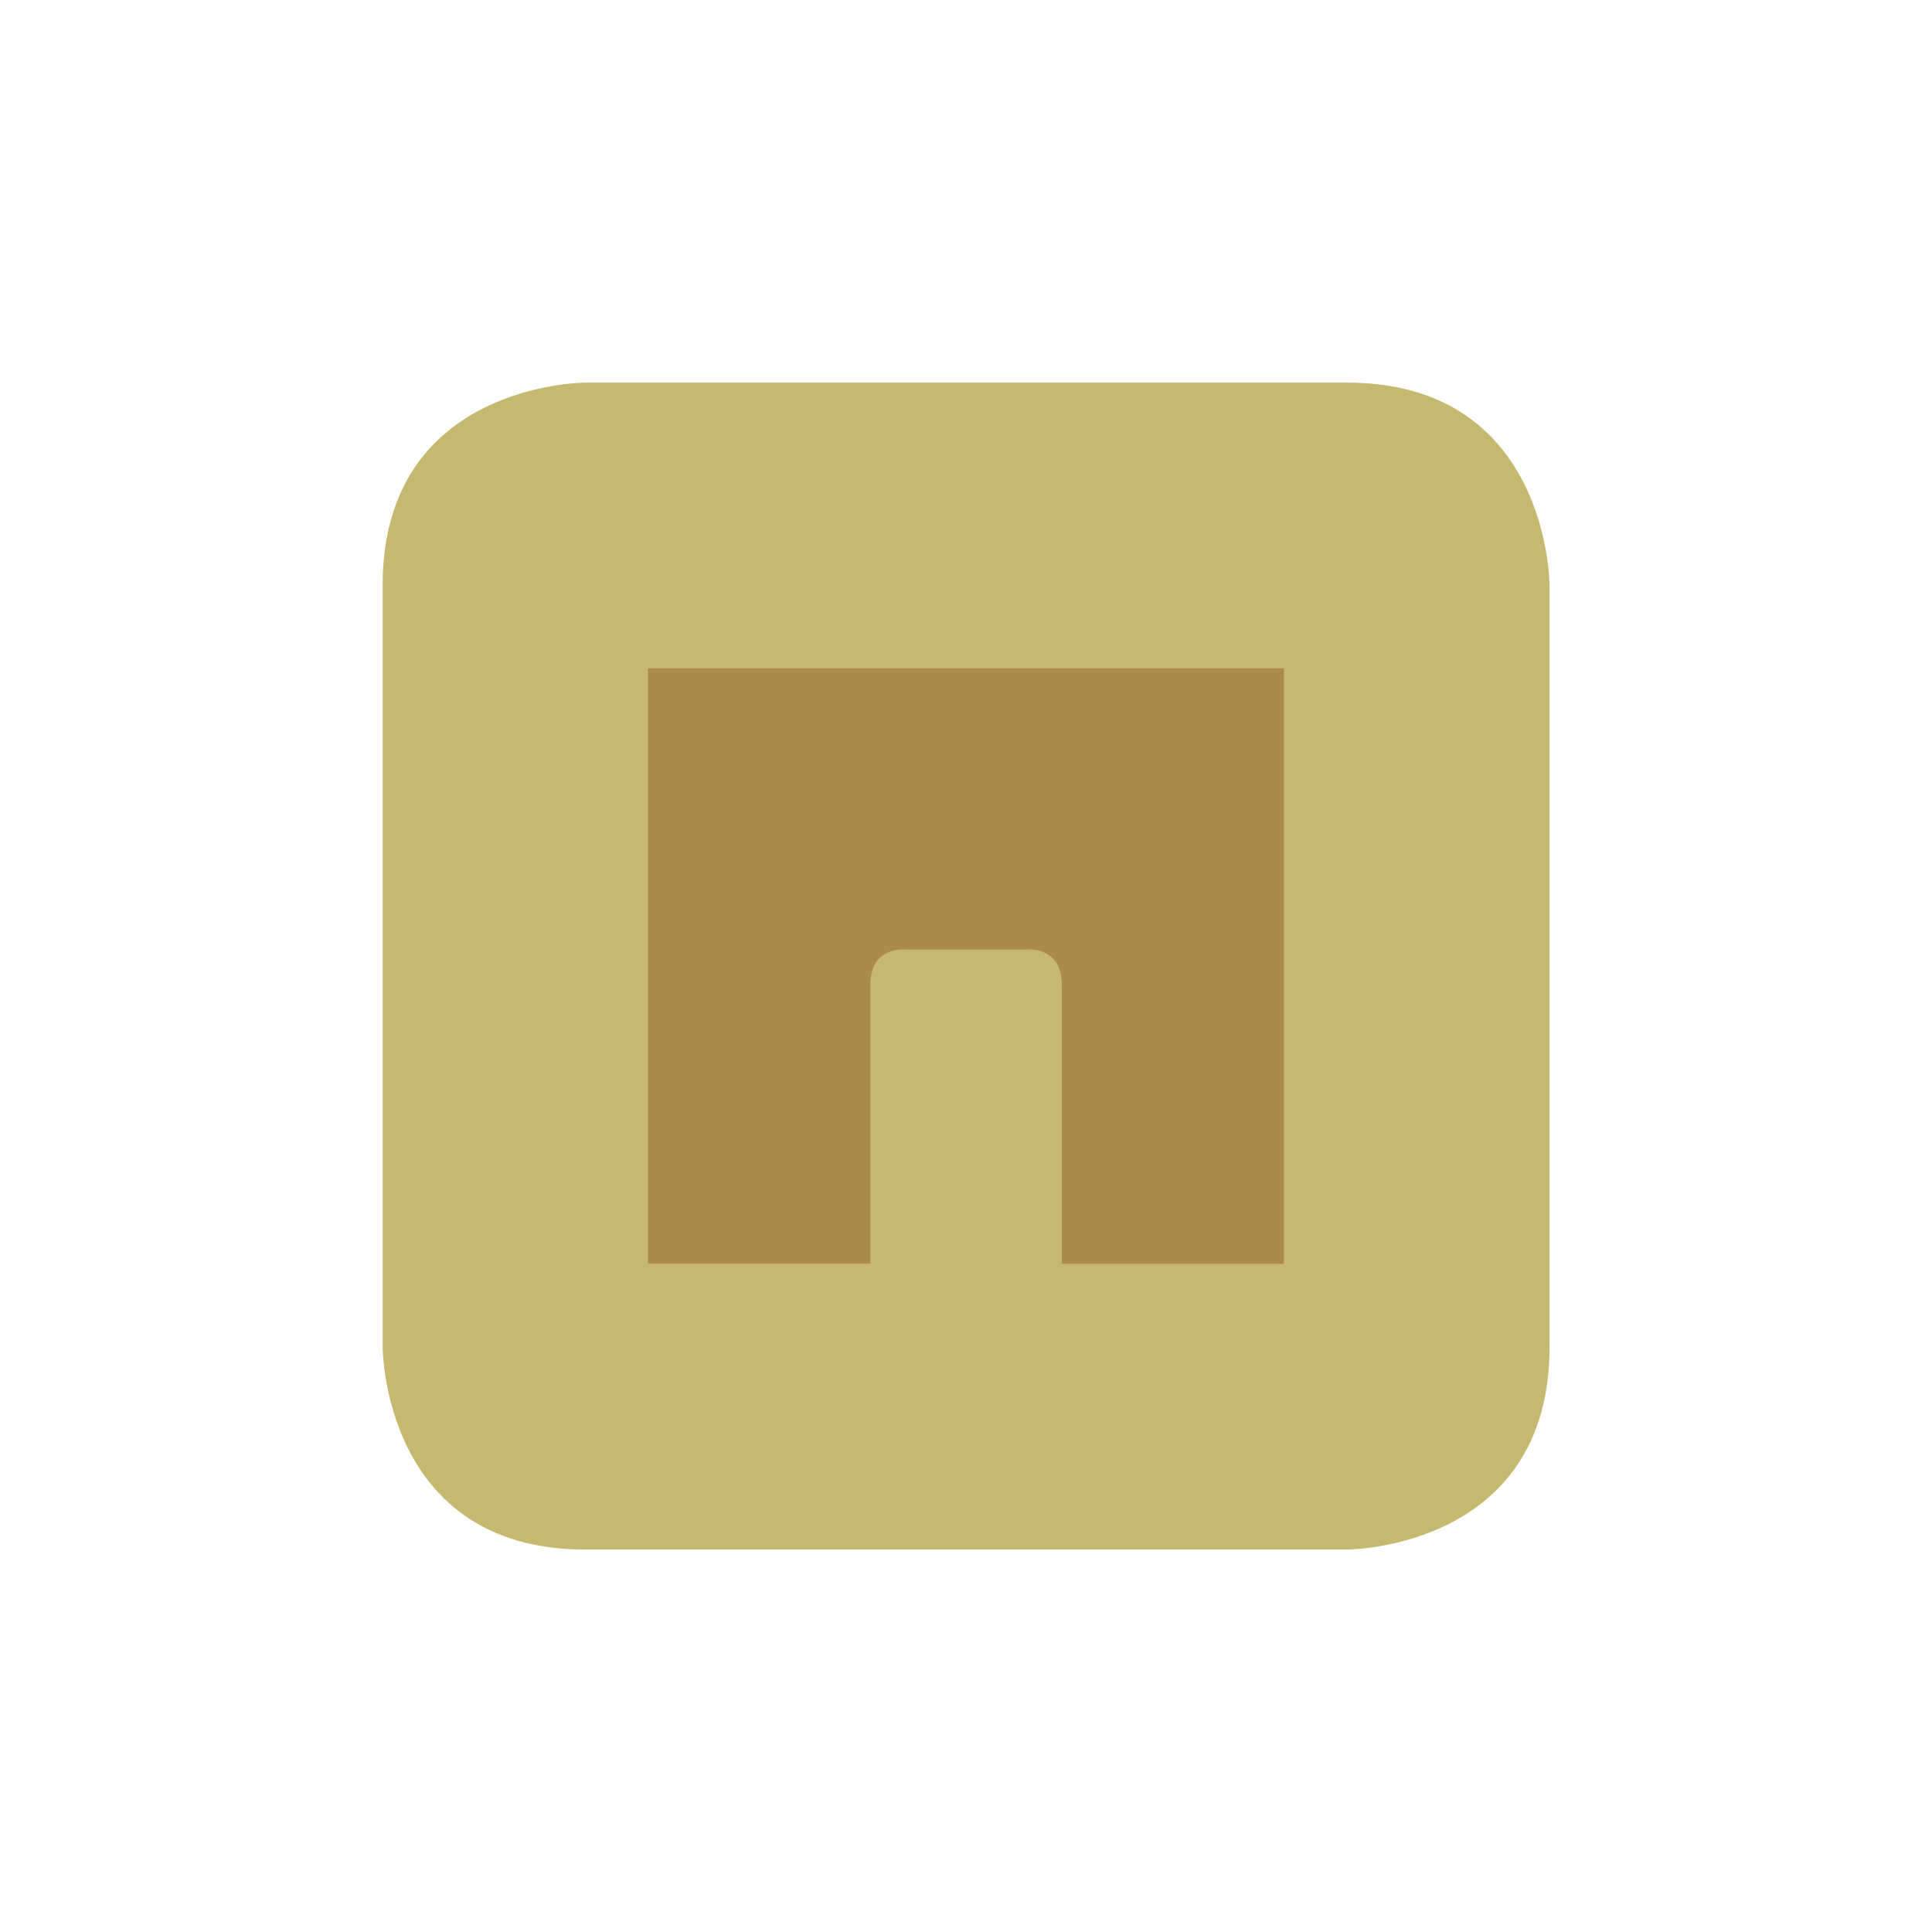 <?xml version="1.0" encoding="utf-8"?>
<svg version="1.1" xmlns="http://www.w3.org/2000/svg" xmlns:xlink="http://www.w3.org/1999/xlink" x="0px" y="0px"
	 viewBox="0 0 1066.4 1066.4" enable-background="new 0 0 1066.4 1066.4" xml:space="preserve">
<g>
	<path fill="#C6B96F" d="M855.3,743.5V323c0,0,0-111.8-111.8-111.8H323c0,0-111.8,0-111.8,111.8v420.5c0,0,0,111.8,111.8,111.8
		h420.5C743.5,855.3,855.3,855.3,855.3,743.5"/>
	<path fill="#AA8B49" d="M708.7,368.9v328.7H586.1V543.6c0-21.7-19.5-19.5-19.5-19.5h-66.7c0,0-19.5-2.3-19.5,19.5v153.9H357.7
		V368.9H708.7z"/>
</g>
</svg>